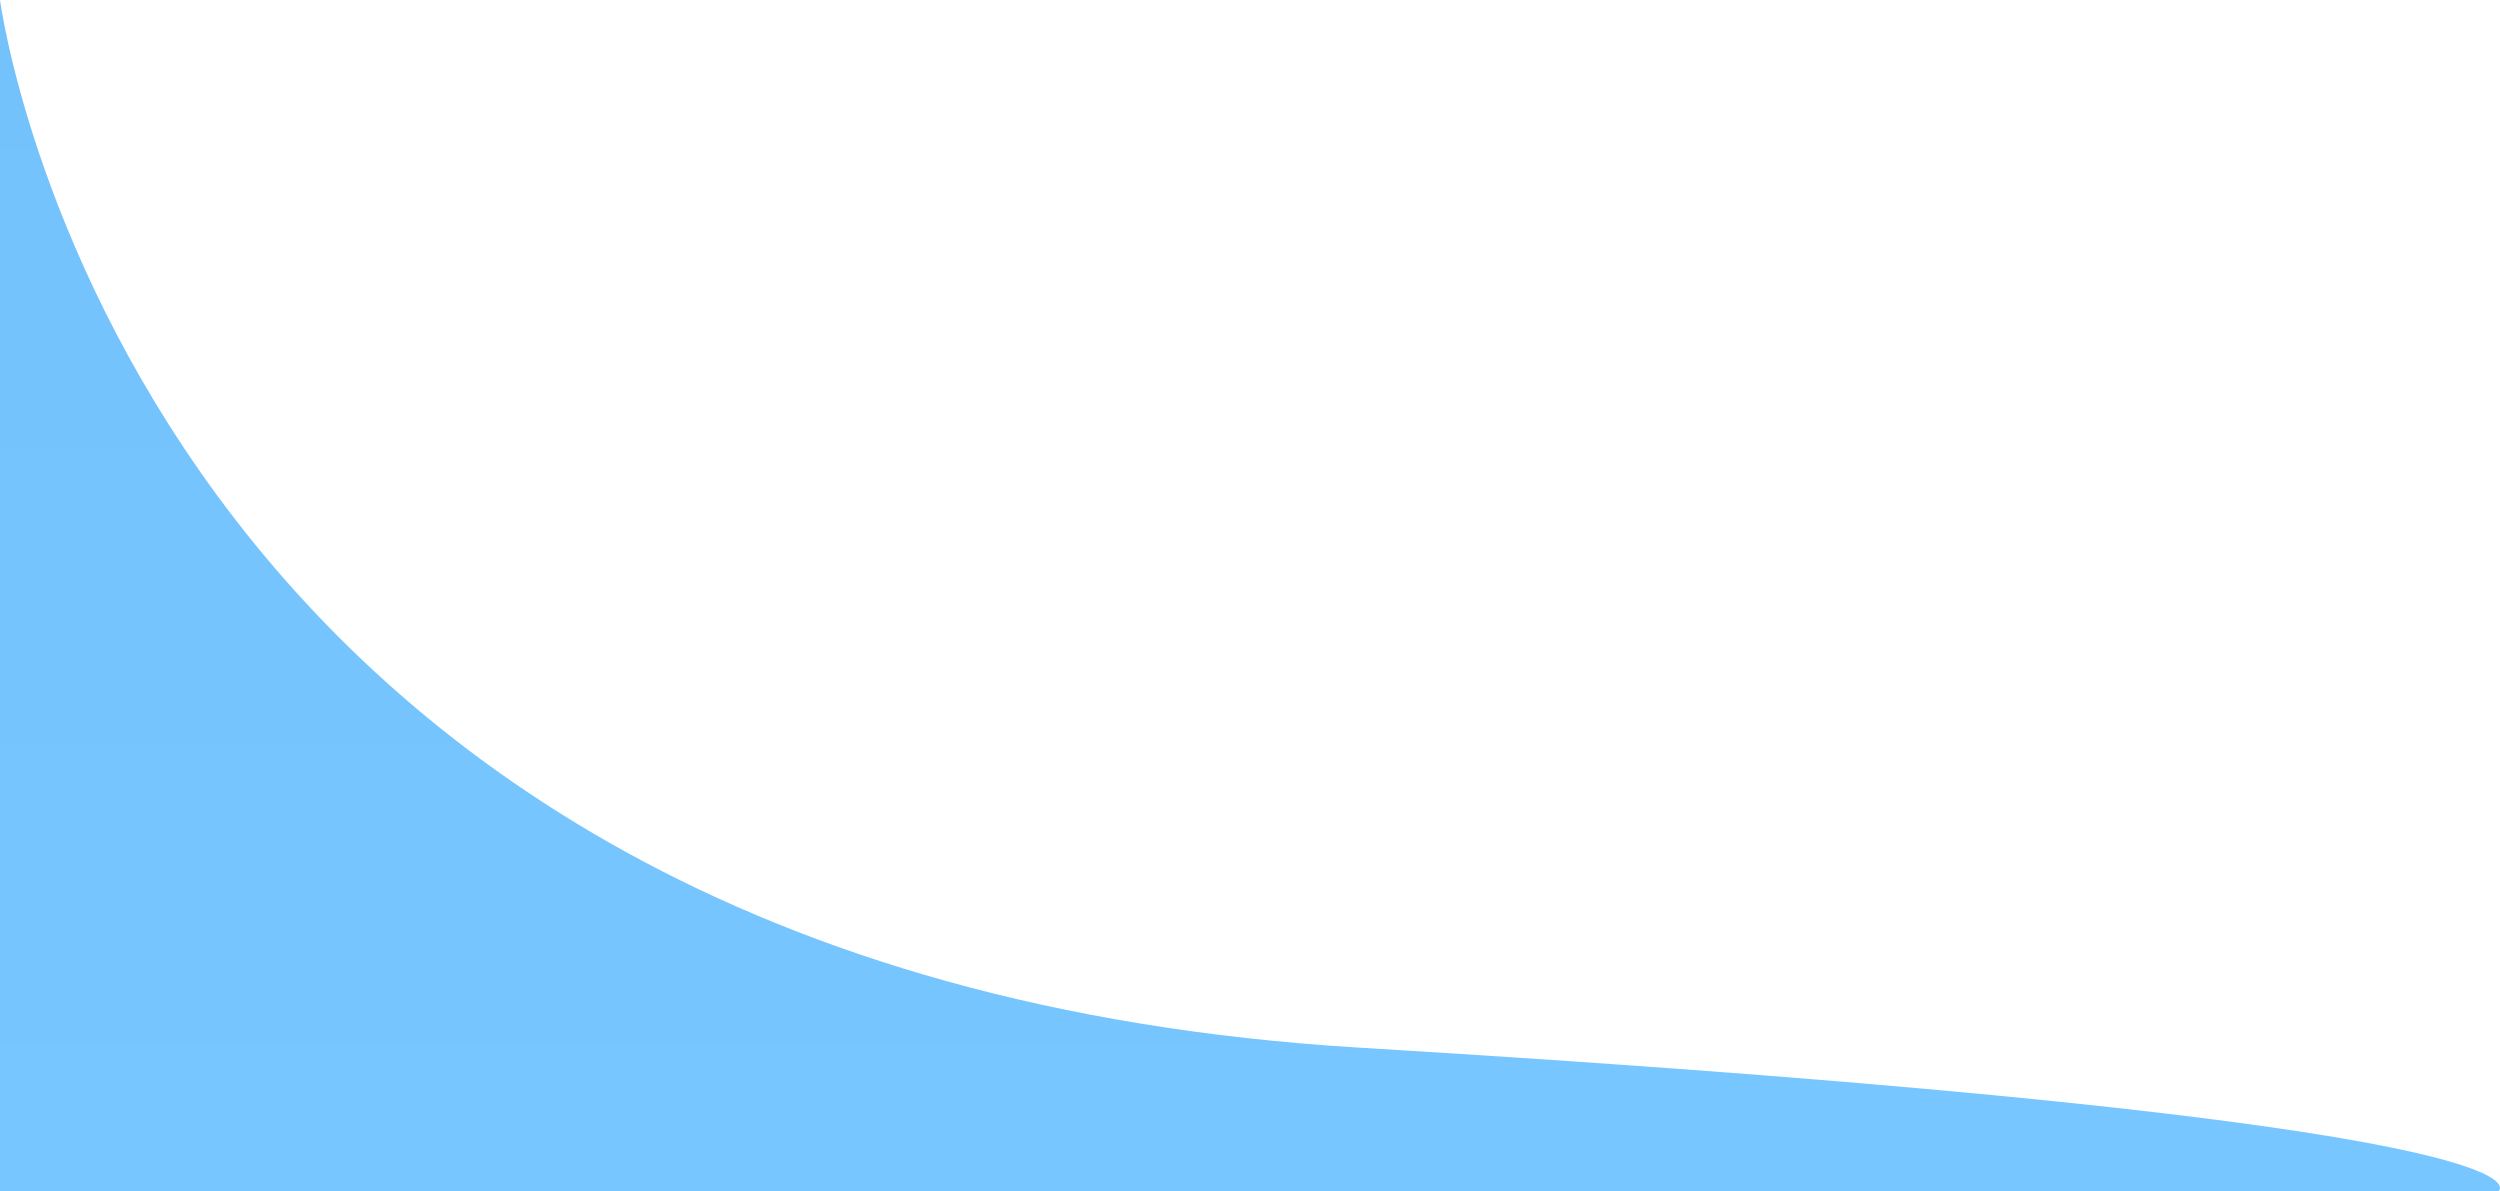<svg xmlns="http://www.w3.org/2000/svg" xmlns:xlink="http://www.w3.org/1999/xlink" width="1918.222" height="914.106" viewBox="0 0 1918.222 914.106">
  <defs>
    <linearGradient id="linear-gradient" x1="0.5" x2="0.5" y2="1" gradientUnits="objectBoundingBox">
      <stop offset="0" stop-color="#73c2fb"/>
      <stop offset="1" stop-color="#77c6ff"/>
    </linearGradient>
  </defs>
  <path id="bg" d="M0,166S97.475,912.724,1042.691,969.831s874.325,110.275,874.325,110.275H0Z" transform="translate(0 -166)" fill="url(#linear-gradient)"/>
</svg>
